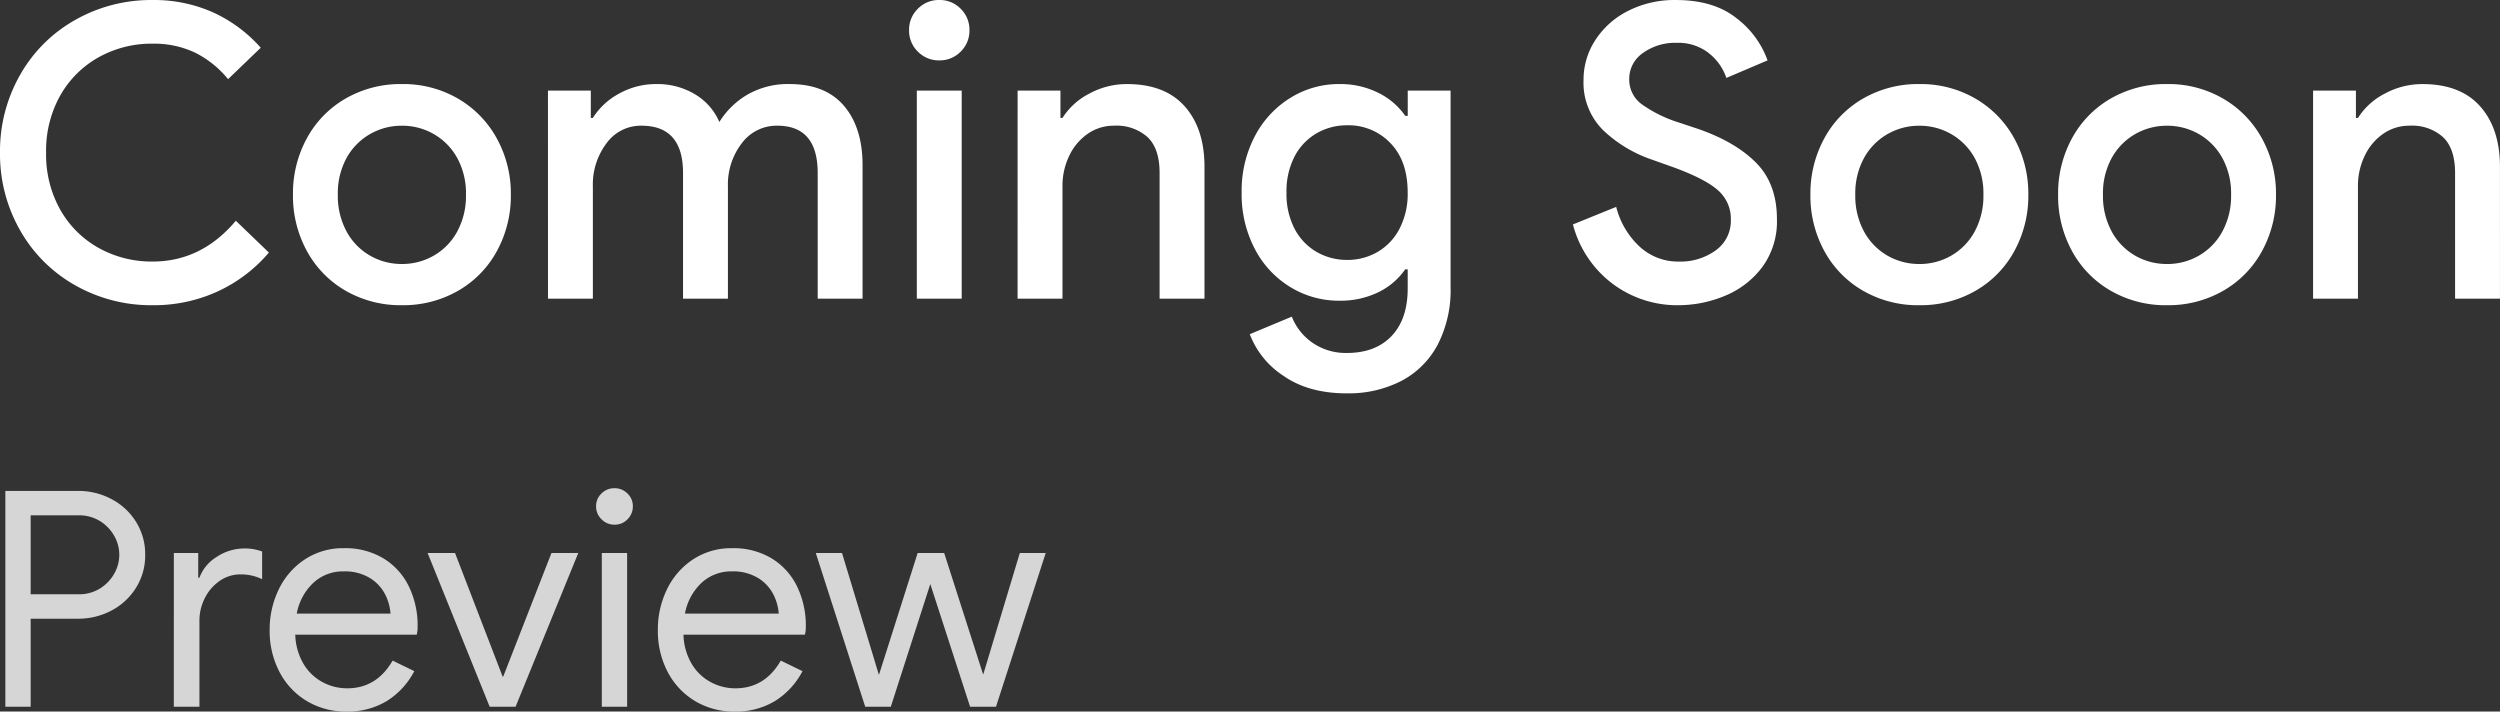 <svg xmlns="http://www.w3.org/2000/svg" viewBox="0 0 539.176 153.456">
  <rect x="0" y="0" width="539.176" height="153.456" fill="#333333" stroke="none"/>
  <defs>
    <style>
      .cls-1, .cls-2 {
        fill: #fff;
      }

      .cls-2 {
        opacity: 0.8;
      }
    </style>
  </defs>
  <g id="Group_14" data-name="Group 14" transform="translate(-6885.048 -4486.584)">
    <path id="Path_61" data-name="Path 61" class="cls-1" d="M36.96,1.408A33.18,33.18,0,0,1,20.24-2.9,31.226,31.226,0,0,1,8.36-14.784,33.18,33.18,0,0,1,4.048-31.5,33.18,33.18,0,0,1,8.36-48.224,31.226,31.226,0,0,1,20.24-60.1a33.18,33.18,0,0,1,16.72-4.312,31.207,31.207,0,0,1,12.98,2.64A30.751,30.751,0,0,1,60.28-54.12l-7.04,6.776a21.689,21.689,0,0,0-7.216-5.764A20.781,20.781,0,0,0,36.96-55a23.455,23.455,0,0,0-11.572,2.9,21.545,21.545,0,0,0-8.316,8.228A24.247,24.247,0,0,0,13.992-31.5a24.247,24.247,0,0,0,3.08,12.364,21.545,21.545,0,0,0,8.316,8.228,23.455,23.455,0,0,0,11.572,2.9q10.56,0,17.952-8.8L62.04-9.944a32.087,32.087,0,0,1-11,8.36A32.935,32.935,0,0,1,36.96,1.408Zm53.768,0A23.7,23.7,0,0,1,78.584-1.716a21.969,21.969,0,0,1-8.36-8.58A24.834,24.834,0,0,1,67.232-22.44a24.834,24.834,0,0,1,2.992-12.144,21.969,21.969,0,0,1,8.36-8.58,23.7,23.7,0,0,1,12.144-3.124,23.439,23.439,0,0,1,12.144,3.168,22.28,22.28,0,0,1,8.36,8.624,24.657,24.657,0,0,1,2.992,12.056A24.834,24.834,0,0,1,111.232-10.3a21.969,21.969,0,0,1-8.36,8.58A23.7,23.7,0,0,1,90.728,1.408Zm0-8.888a13.638,13.638,0,0,0,6.864-1.8,13.263,13.263,0,0,0,5.06-5.192,16.073,16.073,0,0,0,1.892-7.964,15.824,15.824,0,0,0-1.892-7.92,13.341,13.341,0,0,0-5.06-5.148,13.638,13.638,0,0,0-6.864-1.8,13.638,13.638,0,0,0-6.864,1.8A13.341,13.341,0,0,0,78.8-30.36a15.824,15.824,0,0,0-1.892,7.92A16.073,16.073,0,0,0,78.8-14.476a13.263,13.263,0,0,0,5.06,5.192A13.638,13.638,0,0,0,90.728-7.48Zm31.5-37.4h9.24v5.9h.44a15.1,15.1,0,0,1,5.72-5.28,16.235,16.235,0,0,1,7.92-2.024A15.665,15.665,0,0,1,154-44.044a12.858,12.858,0,0,1,5.192,5.94,17.452,17.452,0,0,1,6.116-5.94,17.515,17.515,0,0,1,9.02-2.244q7.744,0,11.748,4.708t4,12.8V0H180.4V-27.1q0-10.208-8.712-10.208a9.339,9.339,0,0,0-7.656,3.784A14.571,14.571,0,0,0,161.04-24.2V0h-9.68V-27.1q0-10.208-8.976-10.208a9.137,9.137,0,0,0-7.524,3.784,14.717,14.717,0,0,0-2.948,9.328V0h-9.68Zm84.392-6.512A6.285,6.285,0,0,1,202-53.284a6.285,6.285,0,0,1-1.892-4.62A6.285,6.285,0,0,1,202-62.524a6.285,6.285,0,0,1,4.62-1.892,6.285,6.285,0,0,1,4.62,1.892,6.285,6.285,0,0,1,1.892,4.62,6.285,6.285,0,0,1-1.892,4.62A6.285,6.285,0,0,1,206.624-51.392Zm-4.84,6.512h9.68V0h-9.68Zm21.736,0h9.24v5.9h.44a14.768,14.768,0,0,1,5.764-5.236,16.874,16.874,0,0,1,8.14-2.068q8.184,0,12.452,4.8t4.268,13.068V0h-9.68V-27.1q0-5.28-2.6-7.744a10,10,0,0,0-7.172-2.464,9.814,9.814,0,0,0-5.808,1.8,12.006,12.006,0,0,0-3.96,4.8,14.9,14.9,0,0,0-1.408,6.424V0h-9.68Zm71.016,65.3q-8.272,0-13.684-3.784a18.639,18.639,0,0,1-7.26-8.976l9.064-3.784a12.307,12.307,0,0,0,4.532,5.676,12.615,12.615,0,0,0,7.348,2.156q6.16,0,9.636-3.652T307.648-2.2V-6.336h-.528a15.138,15.138,0,0,1-5.852,4.972,18.739,18.739,0,0,1-8.4,1.8,19.993,19.993,0,0,1-10.472-2.9,20.868,20.868,0,0,1-7.7-8.228,25.351,25.351,0,0,1-2.86-12.188,25.351,25.351,0,0,1,2.86-12.188,21.191,21.191,0,0,1,7.7-8.272,19.769,19.769,0,0,1,10.472-2.948,18.438,18.438,0,0,1,8.36,1.848,15.414,15.414,0,0,1,5.9,5.016h.528V-44.88h9.24V-2.464a25.611,25.611,0,0,1-2.816,12.452,18.67,18.67,0,0,1-7.876,7.788A24.846,24.846,0,0,1,294.536,20.416Zm.088-28.776a12.864,12.864,0,0,0,6.512-1.716,12.276,12.276,0,0,0,4.752-5.016,16.321,16.321,0,0,0,1.76-7.788q0-6.864-3.74-10.692a12.457,12.457,0,0,0-9.284-3.828,13.031,13.031,0,0,0-6.6,1.716,12.34,12.34,0,0,0-4.752,4.972,16.258,16.258,0,0,0-1.76,7.832,16.258,16.258,0,0,0,1.76,7.832,12.34,12.34,0,0,0,4.752,4.972A13.031,13.031,0,0,0,294.624-8.36Zm71.368,9.768a23.241,23.241,0,0,1-14.08-4.576,23.338,23.338,0,0,1-8.624-12.848l9.328-3.784a17.53,17.53,0,0,0,4.972,8.492,12.182,12.182,0,0,0,8.58,3.3,12.9,12.9,0,0,0,7.92-2.42,7.826,7.826,0,0,0,3.256-6.644,8.112,8.112,0,0,0-2.86-6.38q-2.86-2.508-9.988-5.06l-3.96-1.408a28.756,28.756,0,0,1-10.648-6.336,14.426,14.426,0,0,1-4.312-10.912,15.61,15.61,0,0,1,2.552-8.624,18.036,18.036,0,0,1,7.084-6.292,22.08,22.08,0,0,1,10.252-2.332q8.272,0,13.2,4a19.724,19.724,0,0,1,6.6,9.02l-8.888,3.784a11.472,11.472,0,0,0-3.7-5.28,10.584,10.584,0,0,0-7.04-2.288,11.8,11.8,0,0,0-7.26,2.2,6.743,6.743,0,0,0-2.948,5.632,6.584,6.584,0,0,0,2.64,5.368,28.4,28.4,0,0,0,8.272,4.048l3.96,1.32q8.1,2.816,12.54,7.348t4.444,12.1A16.623,16.623,0,0,1,384.12-6.82a19.1,19.1,0,0,1-8.052,6.2A26.079,26.079,0,0,1,365.992,1.408Zm52.008,0a23.7,23.7,0,0,1-12.144-3.124,21.969,21.969,0,0,1-8.36-8.58A24.834,24.834,0,0,1,394.5-22.44,24.834,24.834,0,0,1,397.5-34.584a21.969,21.969,0,0,1,8.36-8.58A23.7,23.7,0,0,1,418-46.288a23.439,23.439,0,0,1,12.144,3.168A22.28,22.28,0,0,1,438.5-34.5,24.657,24.657,0,0,1,441.5-22.44,24.834,24.834,0,0,1,438.5-10.3a21.969,21.969,0,0,1-8.36,8.58A23.7,23.7,0,0,1,418,1.408Zm0-8.888a13.638,13.638,0,0,0,6.864-1.8,13.263,13.263,0,0,0,5.06-5.192,16.073,16.073,0,0,0,1.892-7.964,15.824,15.824,0,0,0-1.892-7.92,13.341,13.341,0,0,0-5.06-5.148,13.638,13.638,0,0,0-6.864-1.8,13.638,13.638,0,0,0-6.864,1.8,13.341,13.341,0,0,0-5.06,5.148,15.824,15.824,0,0,0-1.892,7.92,16.073,16.073,0,0,0,1.892,7.964,13.263,13.263,0,0,0,5.06,5.192A13.638,13.638,0,0,0,418-7.48Zm53.416,8.888a23.7,23.7,0,0,1-12.144-3.124,21.969,21.969,0,0,1-8.36-8.58A24.834,24.834,0,0,1,447.92-22.44a24.834,24.834,0,0,1,2.992-12.144,21.969,21.969,0,0,1,8.36-8.58,23.7,23.7,0,0,1,12.144-3.124A23.439,23.439,0,0,1,483.56-43.12a22.28,22.28,0,0,1,8.36,8.624,24.657,24.657,0,0,1,2.992,12.056A24.834,24.834,0,0,1,491.92-10.3a21.969,21.969,0,0,1-8.36,8.58A23.7,23.7,0,0,1,471.416,1.408Zm0-8.888a13.638,13.638,0,0,0,6.864-1.8,13.263,13.263,0,0,0,5.06-5.192,16.073,16.073,0,0,0,1.892-7.964,15.824,15.824,0,0,0-1.892-7.92,13.341,13.341,0,0,0-5.06-5.148,13.638,13.638,0,0,0-6.864-1.8,13.638,13.638,0,0,0-6.864,1.8,13.341,13.341,0,0,0-5.06,5.148,15.824,15.824,0,0,0-1.892,7.92,16.073,16.073,0,0,0,1.892,7.964,13.263,13.263,0,0,0,5.06,5.192A13.638,13.638,0,0,0,471.416-7.48Zm31.5-37.4h9.24v5.9h.44a14.768,14.768,0,0,1,5.764-5.236,16.874,16.874,0,0,1,8.14-2.068q8.184,0,12.452,4.8t4.268,13.068V0h-9.68V-27.1q0-5.28-2.6-7.744a10,10,0,0,0-7.172-2.464,9.814,9.814,0,0,0-5.808,1.8,12.006,12.006,0,0,0-3.96,4.8,14.9,14.9,0,0,0-1.408,6.424V0h-9.68Z" transform="translate(6881 4551)"/>
    <path id="Path_62" data-name="Path 62" class="cls-2" d="M5.2-46.54H20.865a15.183,15.183,0,0,1,7.215,1.755,13.746,13.746,0,0,1,5.3,4.907A13.09,13.09,0,0,1,35.36-32.76a13.09,13.09,0,0,1-1.982,7.118,13.746,13.746,0,0,1-5.3,4.908,15.183,15.183,0,0,1-7.215,1.755H10.66V0H5.2ZM21-24.245a8.486,8.486,0,0,0,4.583-1.235,8.864,8.864,0,0,0,3.087-3.185,8.187,8.187,0,0,0,1.105-4.1,8.187,8.187,0,0,0-1.105-4.1,8.864,8.864,0,0,0-3.087-3.185A8.486,8.486,0,0,0,21-41.275H10.66v17.03Zm20.54-8.905H46.8v5.33h.26a8.888,8.888,0,0,1,3.77-4.517,10.7,10.7,0,0,1,5.85-1.788,10.5,10.5,0,0,1,3.9.65v5.98a10.32,10.32,0,0,0-4.68-1.04,7.716,7.716,0,0,0-4.42,1.365A9.825,9.825,0,0,0,48.262-23.5a10.6,10.6,0,0,0-1.2,4.972V0H41.535ZM78.715,1.04A16.156,16.156,0,0,1,70.2-1.235a15.785,15.785,0,0,1-5.882-6.273,18.969,18.969,0,0,1-2.112-9,19.751,19.751,0,0,1,1.983-8.84,16.044,16.044,0,0,1,5.622-6.435,14.974,14.974,0,0,1,8.45-2.405,15.927,15.927,0,0,1,8.45,2.178A14.453,14.453,0,0,1,92.2-26a19.363,19.363,0,0,1,1.917,8.775,6.471,6.471,0,0,1-.195,1.69H67.73a13.11,13.11,0,0,0,1.82,6.37,10.607,10.607,0,0,0,4.128,3.9,11.2,11.2,0,0,0,5.232,1.3q6.37,0,9.815-5.98L93.4-7.67A16.691,16.691,0,0,1,87.588-1.3,16.17,16.17,0,0,1,78.715,1.04ZM88.27-20.085a10.76,10.76,0,0,0-1.17-4.16,8.887,8.887,0,0,0-3.283-3.51,10.268,10.268,0,0,0-5.622-1.43,9.343,9.343,0,0,0-6.6,2.5,12.038,12.038,0,0,0-3.542,6.6Zm8-13.065h5.915L112.45-6.5h.13l10.4-26.65h5.785L115.245,0h-5.59Zm40.3-6.11a3.815,3.815,0,0,1-2.795-1.17,3.815,3.815,0,0,1-1.17-2.795,3.709,3.709,0,0,1,1.17-2.763,3.87,3.87,0,0,1,2.795-1.137,3.87,3.87,0,0,1,2.795,1.137,3.709,3.709,0,0,1,1.17,2.763,3.87,3.87,0,0,1-1.137,2.795A3.784,3.784,0,0,1,136.565-39.26Zm-2.73,6.11h5.46V0h-5.46Zm28.6,34.19a16.156,16.156,0,0,1-8.515-2.275,15.785,15.785,0,0,1-5.883-6.273,18.969,18.969,0,0,1-2.113-9,19.751,19.751,0,0,1,1.982-8.84,16.044,16.044,0,0,1,5.623-6.435,14.974,14.974,0,0,1,8.45-2.405,15.927,15.927,0,0,1,8.45,2.178A14.453,14.453,0,0,1,175.923-26a19.363,19.363,0,0,1,1.917,8.775,6.471,6.471,0,0,1-.2,1.69H151.45a13.11,13.11,0,0,0,1.82,6.37,10.607,10.607,0,0,0,4.128,3.9,11.2,11.2,0,0,0,5.232,1.3q6.37,0,9.815-5.98l4.68,2.275a16.69,16.69,0,0,1-5.817,6.37A16.17,16.17,0,0,1,162.435,1.04Zm9.555-21.125a10.76,10.76,0,0,0-1.17-4.16,8.888,8.888,0,0,0-3.283-3.51,10.267,10.267,0,0,0-5.622-1.43,9.343,9.343,0,0,0-6.6,2.5,12.038,12.038,0,0,0-3.542,6.6Zm7.995-13.065h5.655l7.93,26.2h.065l8.32-26.2h5.72L216.06-7.02h.065l7.865-26.13h5.59L218.855,0h-5.59l-8.58-26.455L196.17,0h-5.525Z" transform="translate(6881 4639)"/>
  </g>
</svg>
